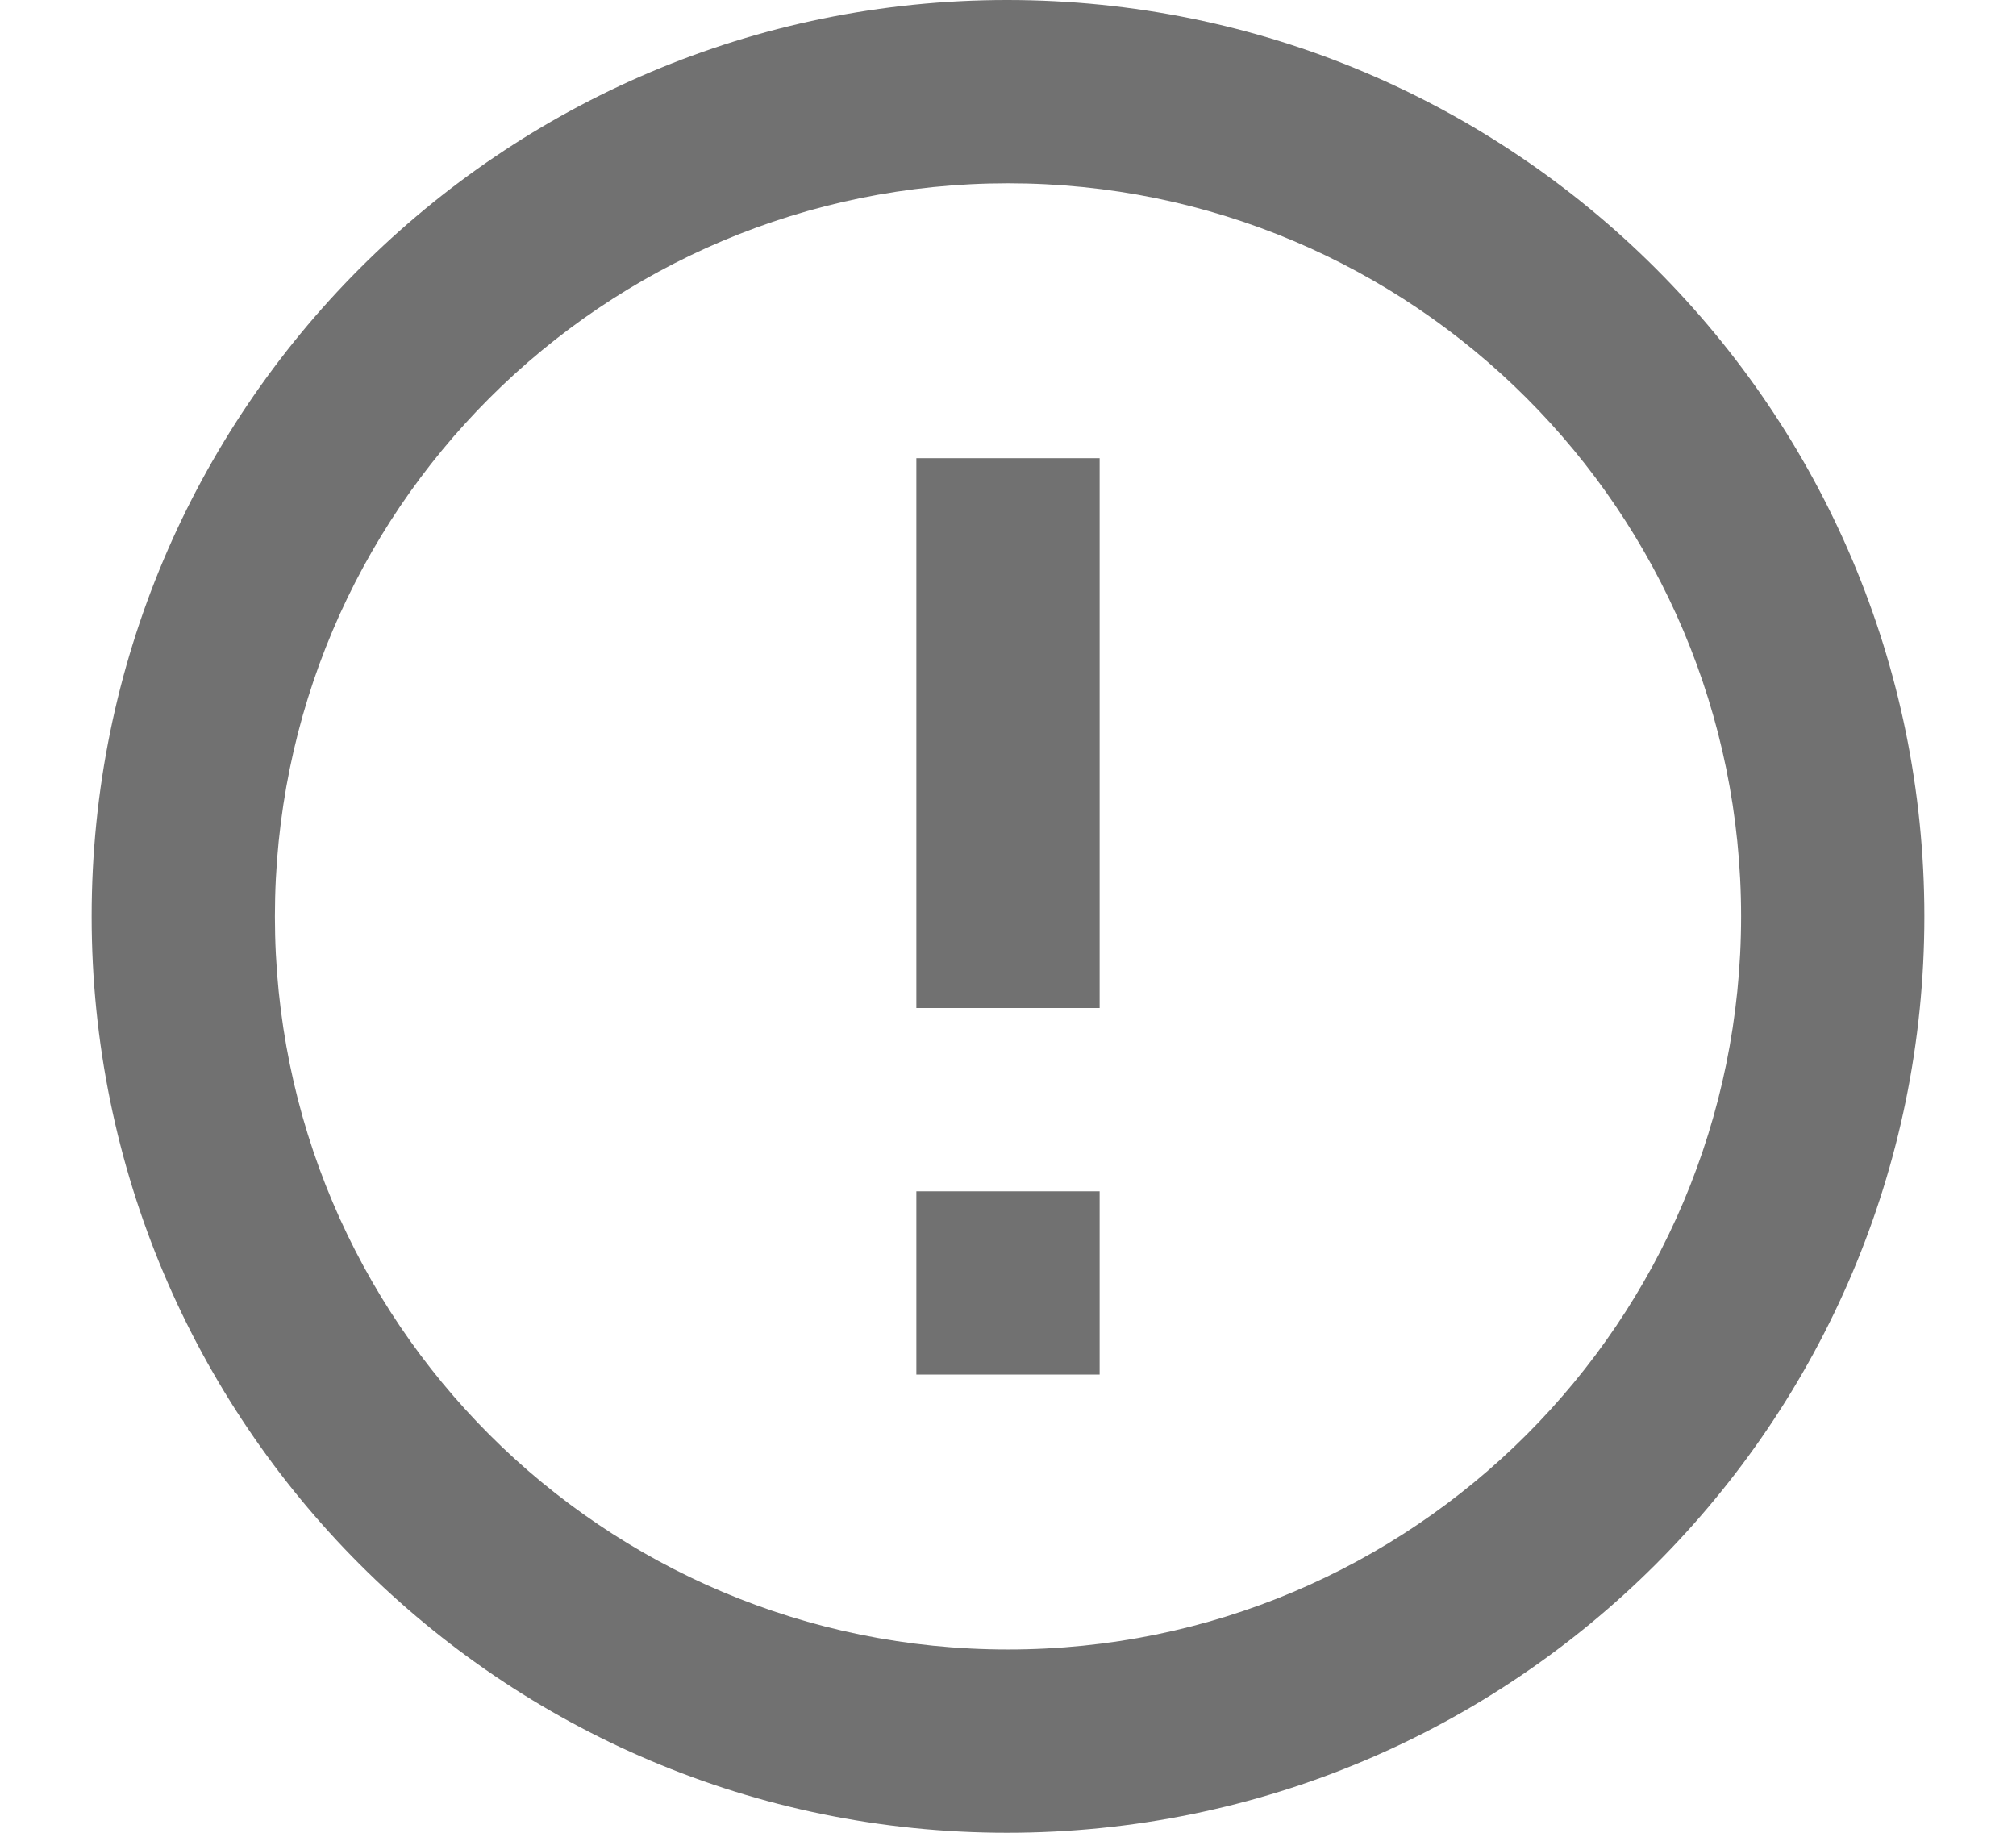 <svg width="11" height="10" viewBox="0 0 11 10" fill="none" xmlns="http://www.w3.org/2000/svg">
<path id="Vector" d="M5 6.5H6V7.5H5V6.5ZM5 2.5H6V5.5H5V2.5ZM5.495 0C2.735 0 0.5 2.24 0.5 5C0.5 7.76 2.735 10 5.495 10C8.26 10 10.5 7.76 10.5 5C10.5 2.24 8.26 0 5.495 0ZM5.5 9C3.29 9 1.5 7.21 1.5 5C1.5 2.79 3.29 1 5.5 1C7.71 1 9.5 2.79 9.5 5C9.5 7.21 7.71 9 5.5 9Z" fill="#717171"/>
</svg>

